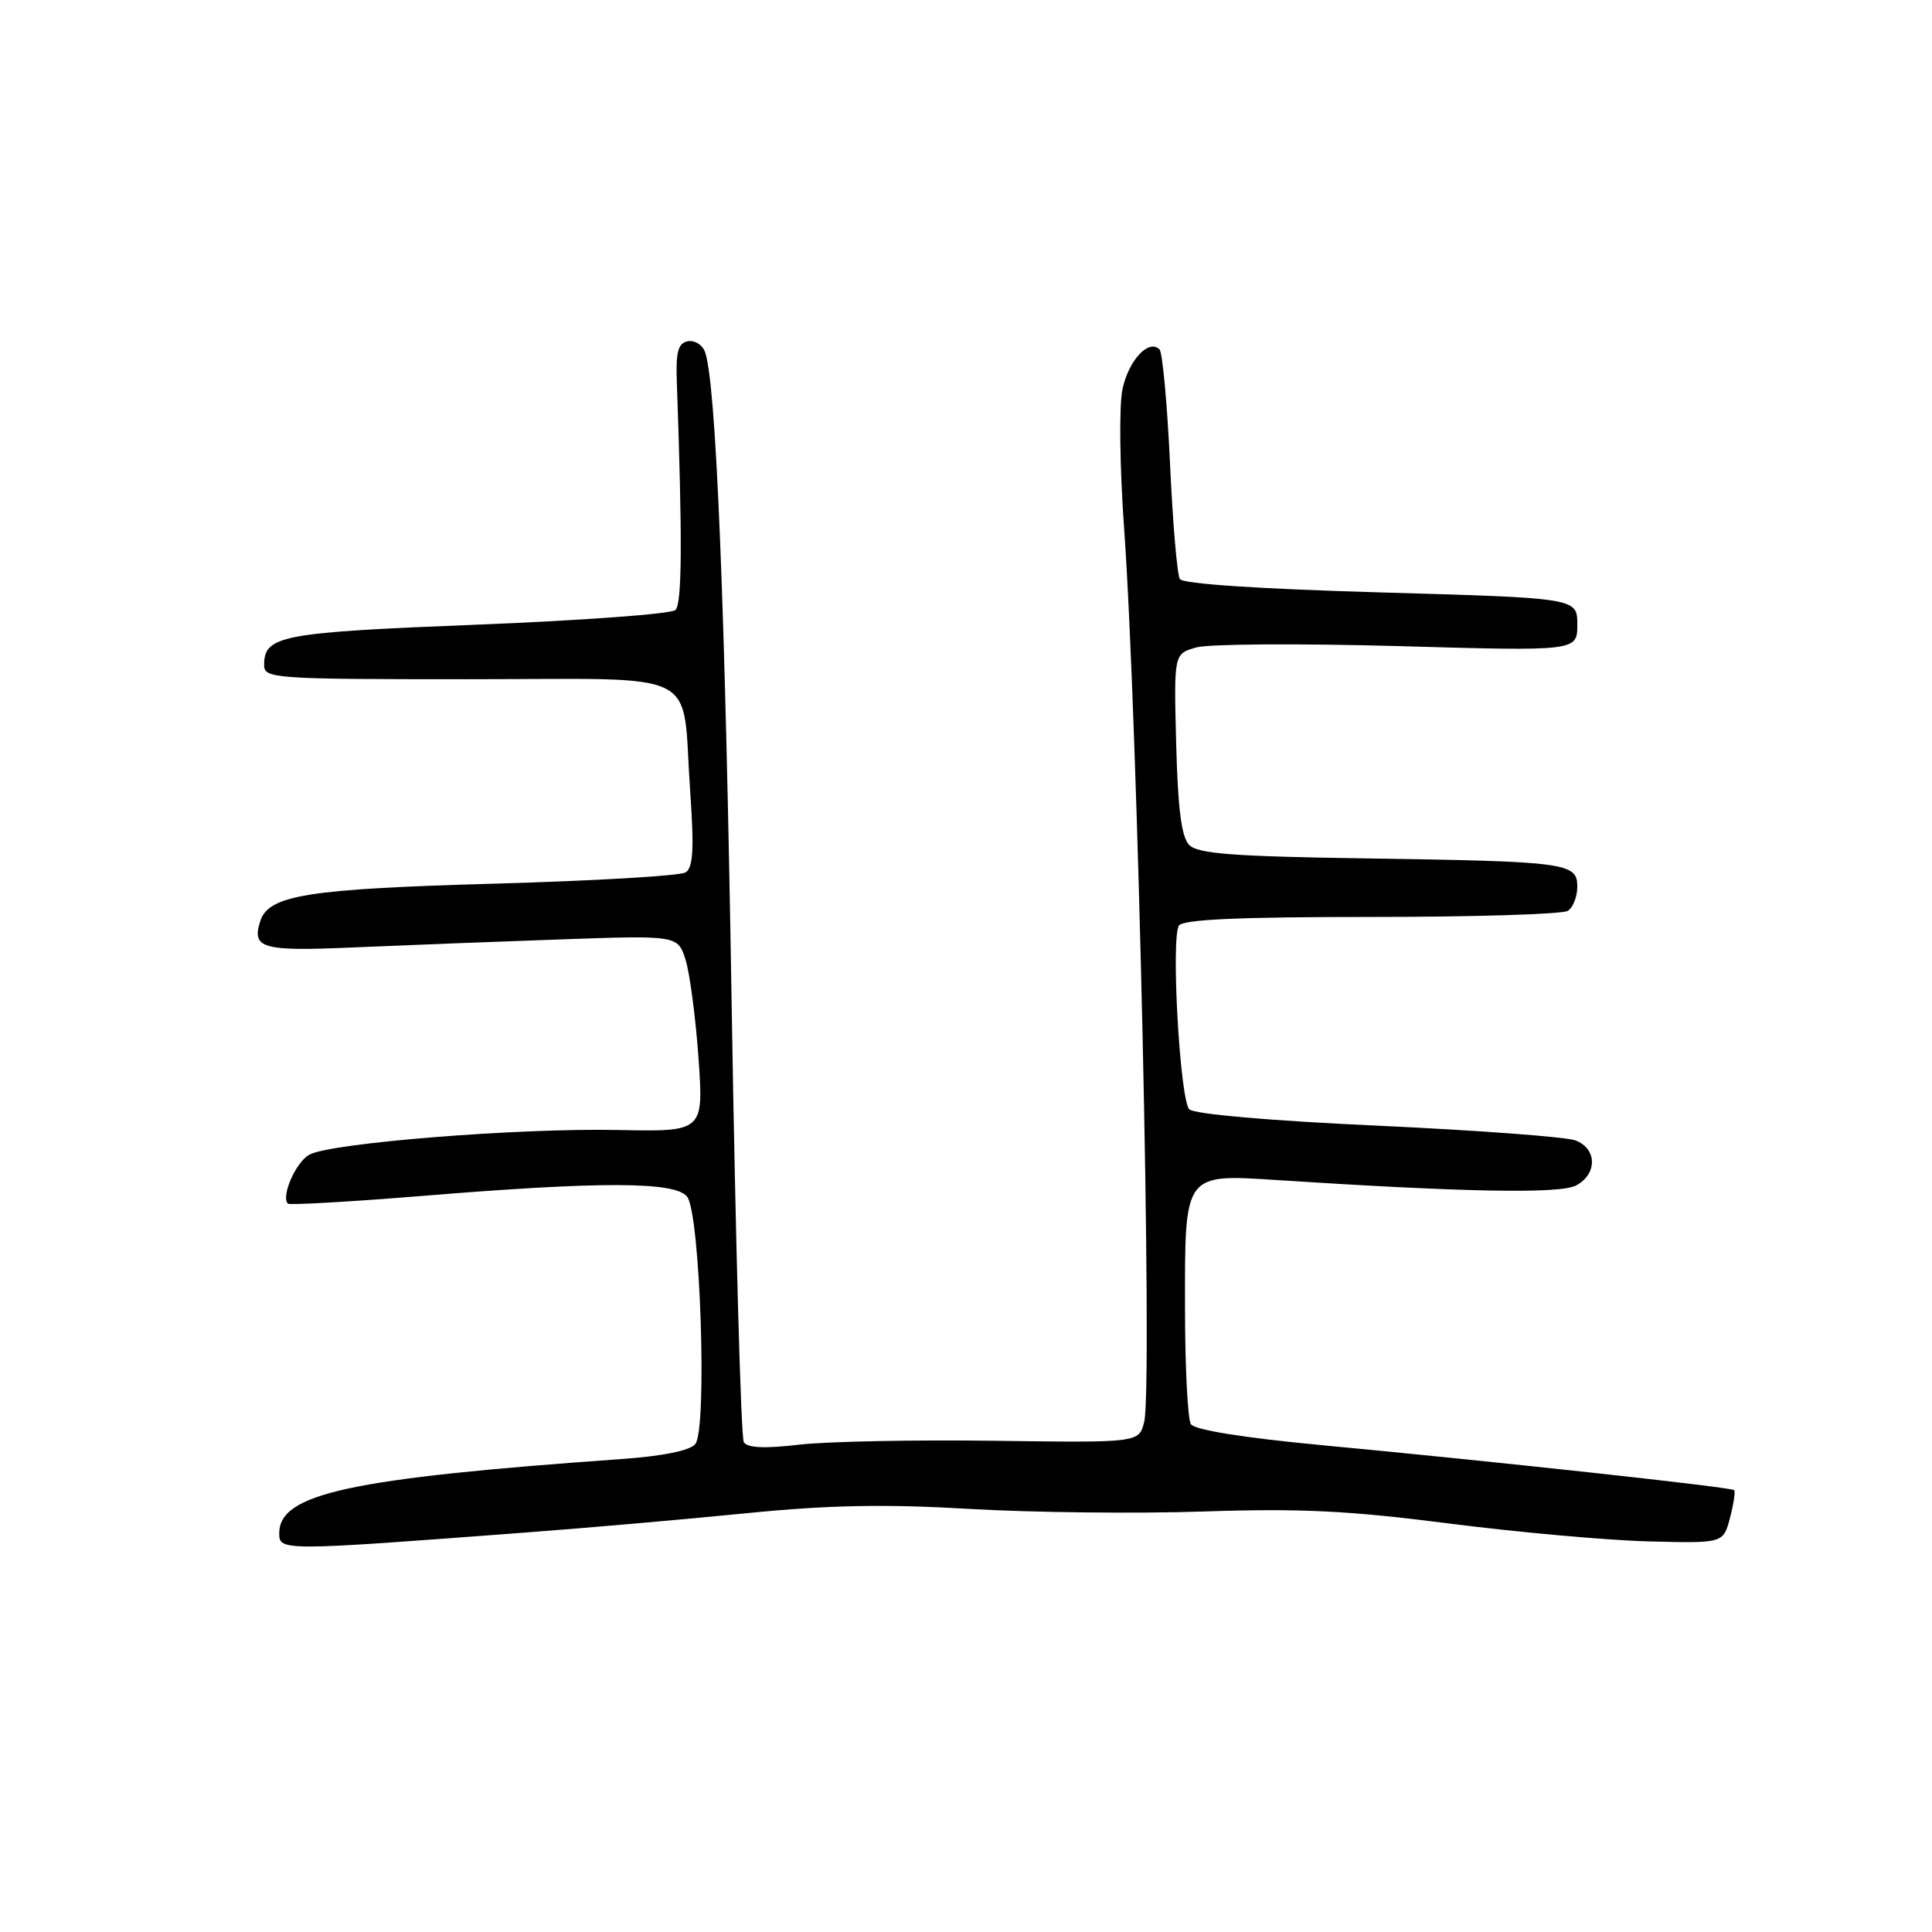 <?xml version="1.0" encoding="UTF-8" standalone="no"?>
<!DOCTYPE svg PUBLIC "-//W3C//DTD SVG 1.1//EN" "http://www.w3.org/Graphics/SVG/1.1/DTD/svg11.dtd" >
<svg xmlns="http://www.w3.org/2000/svg" xmlns:xlink="http://www.w3.org/1999/xlink" version="1.1" viewBox="0 0 256 256">
 <g >
 <path fill="currentColor"
d=" M 70.00 203.04 C 77.97 202.44 91.03 201.30 99.00 200.50 C 109.89 199.42 117.23 199.28 128.50 199.94 C 136.75 200.42 150.70 200.58 159.50 200.28 C 172.33 199.85 178.77 200.17 192.00 201.87 C 201.07 203.03 212.96 204.10 218.42 204.24 C 228.34 204.50 228.34 204.50 229.23 201.14 C 229.71 199.29 229.97 197.63 229.78 197.45 C 229.39 197.06 198.45 193.69 175.04 191.48 C 164.76 190.51 158.28 189.47 157.80 188.71 C 157.38 188.05 157.02 181.12 157.02 173.32 C 157.00 155.30 156.80 155.56 169.43 156.38 C 194.11 157.98 206.74 158.21 208.84 157.08 C 211.68 155.57 211.63 152.19 208.75 151.11 C 207.51 150.64 195.74 149.77 182.58 149.16 C 168.32 148.51 158.23 147.63 157.59 146.99 C 156.35 145.75 155.14 124.38 156.21 122.65 C 156.72 121.83 164.12 121.50 181.71 121.50 C 195.35 121.50 207.06 121.14 207.75 120.69 C 208.44 120.25 209.00 118.80 209.00 117.49 C 209.00 114.32 207.65 114.14 180.74 113.74 C 163.33 113.48 158.70 113.12 157.57 111.96 C 156.55 110.91 156.07 107.15 155.85 98.57 C 155.54 86.63 155.54 86.63 158.52 85.79 C 160.16 85.32 172.19 85.25 185.25 85.61 C 209.00 86.29 209.00 86.29 209.00 82.76 C 209.00 79.24 209.00 79.24 182.99 78.50 C 166.85 78.04 156.73 77.37 156.33 76.72 C 155.98 76.15 155.39 69.24 155.03 61.36 C 154.66 53.48 154.04 46.70 153.64 46.30 C 152.20 44.87 149.54 47.75 148.73 51.59 C 148.27 53.77 148.37 61.93 148.95 70.00 C 150.77 95.38 152.76 183.85 151.61 188.42 C 150.92 191.17 150.92 191.17 131.71 190.91 C 121.14 190.77 109.52 191.00 105.87 191.43 C 101.33 191.96 99.03 191.86 98.56 191.10 C 98.18 190.49 97.46 164.46 96.95 133.25 C 96.08 79.82 94.88 50.45 93.40 46.59 C 93.04 45.66 92.02 45.05 91.12 45.22 C 89.86 45.47 89.54 46.63 89.68 50.52 C 90.43 71.50 90.38 80.00 89.50 80.83 C 88.95 81.35 77.13 82.22 63.24 82.77 C 37.19 83.80 35.00 84.21 35.00 88.12 C 35.00 89.91 36.25 90.00 62.02 90.00 C 93.60 90.00 90.30 88.36 91.44 104.65 C 91.99 112.53 91.85 114.97 90.84 115.60 C 90.12 116.05 78.72 116.72 65.51 117.09 C 40.67 117.79 35.58 118.61 34.48 122.07 C 33.33 125.68 34.71 126.07 46.82 125.54 C 53.25 125.26 65.55 124.78 74.16 124.48 C 89.82 123.93 89.82 123.93 90.85 127.21 C 91.41 129.02 92.18 134.88 92.56 140.23 C 93.23 149.96 93.23 149.96 81.87 149.73 C 68.67 149.46 43.91 151.44 41.01 152.99 C 39.21 153.96 37.20 158.53 38.15 159.49 C 38.37 159.70 46.41 159.24 56.02 158.46 C 79.60 156.53 89.39 156.55 91.03 158.54 C 92.79 160.65 93.74 189.40 92.13 191.35 C 91.40 192.22 87.79 192.95 82.24 193.34 C 46.32 195.89 37.00 197.91 37.00 203.16 C 37.00 205.53 37.24 205.52 70.00 203.04 Z "/>
</g>
</svg>